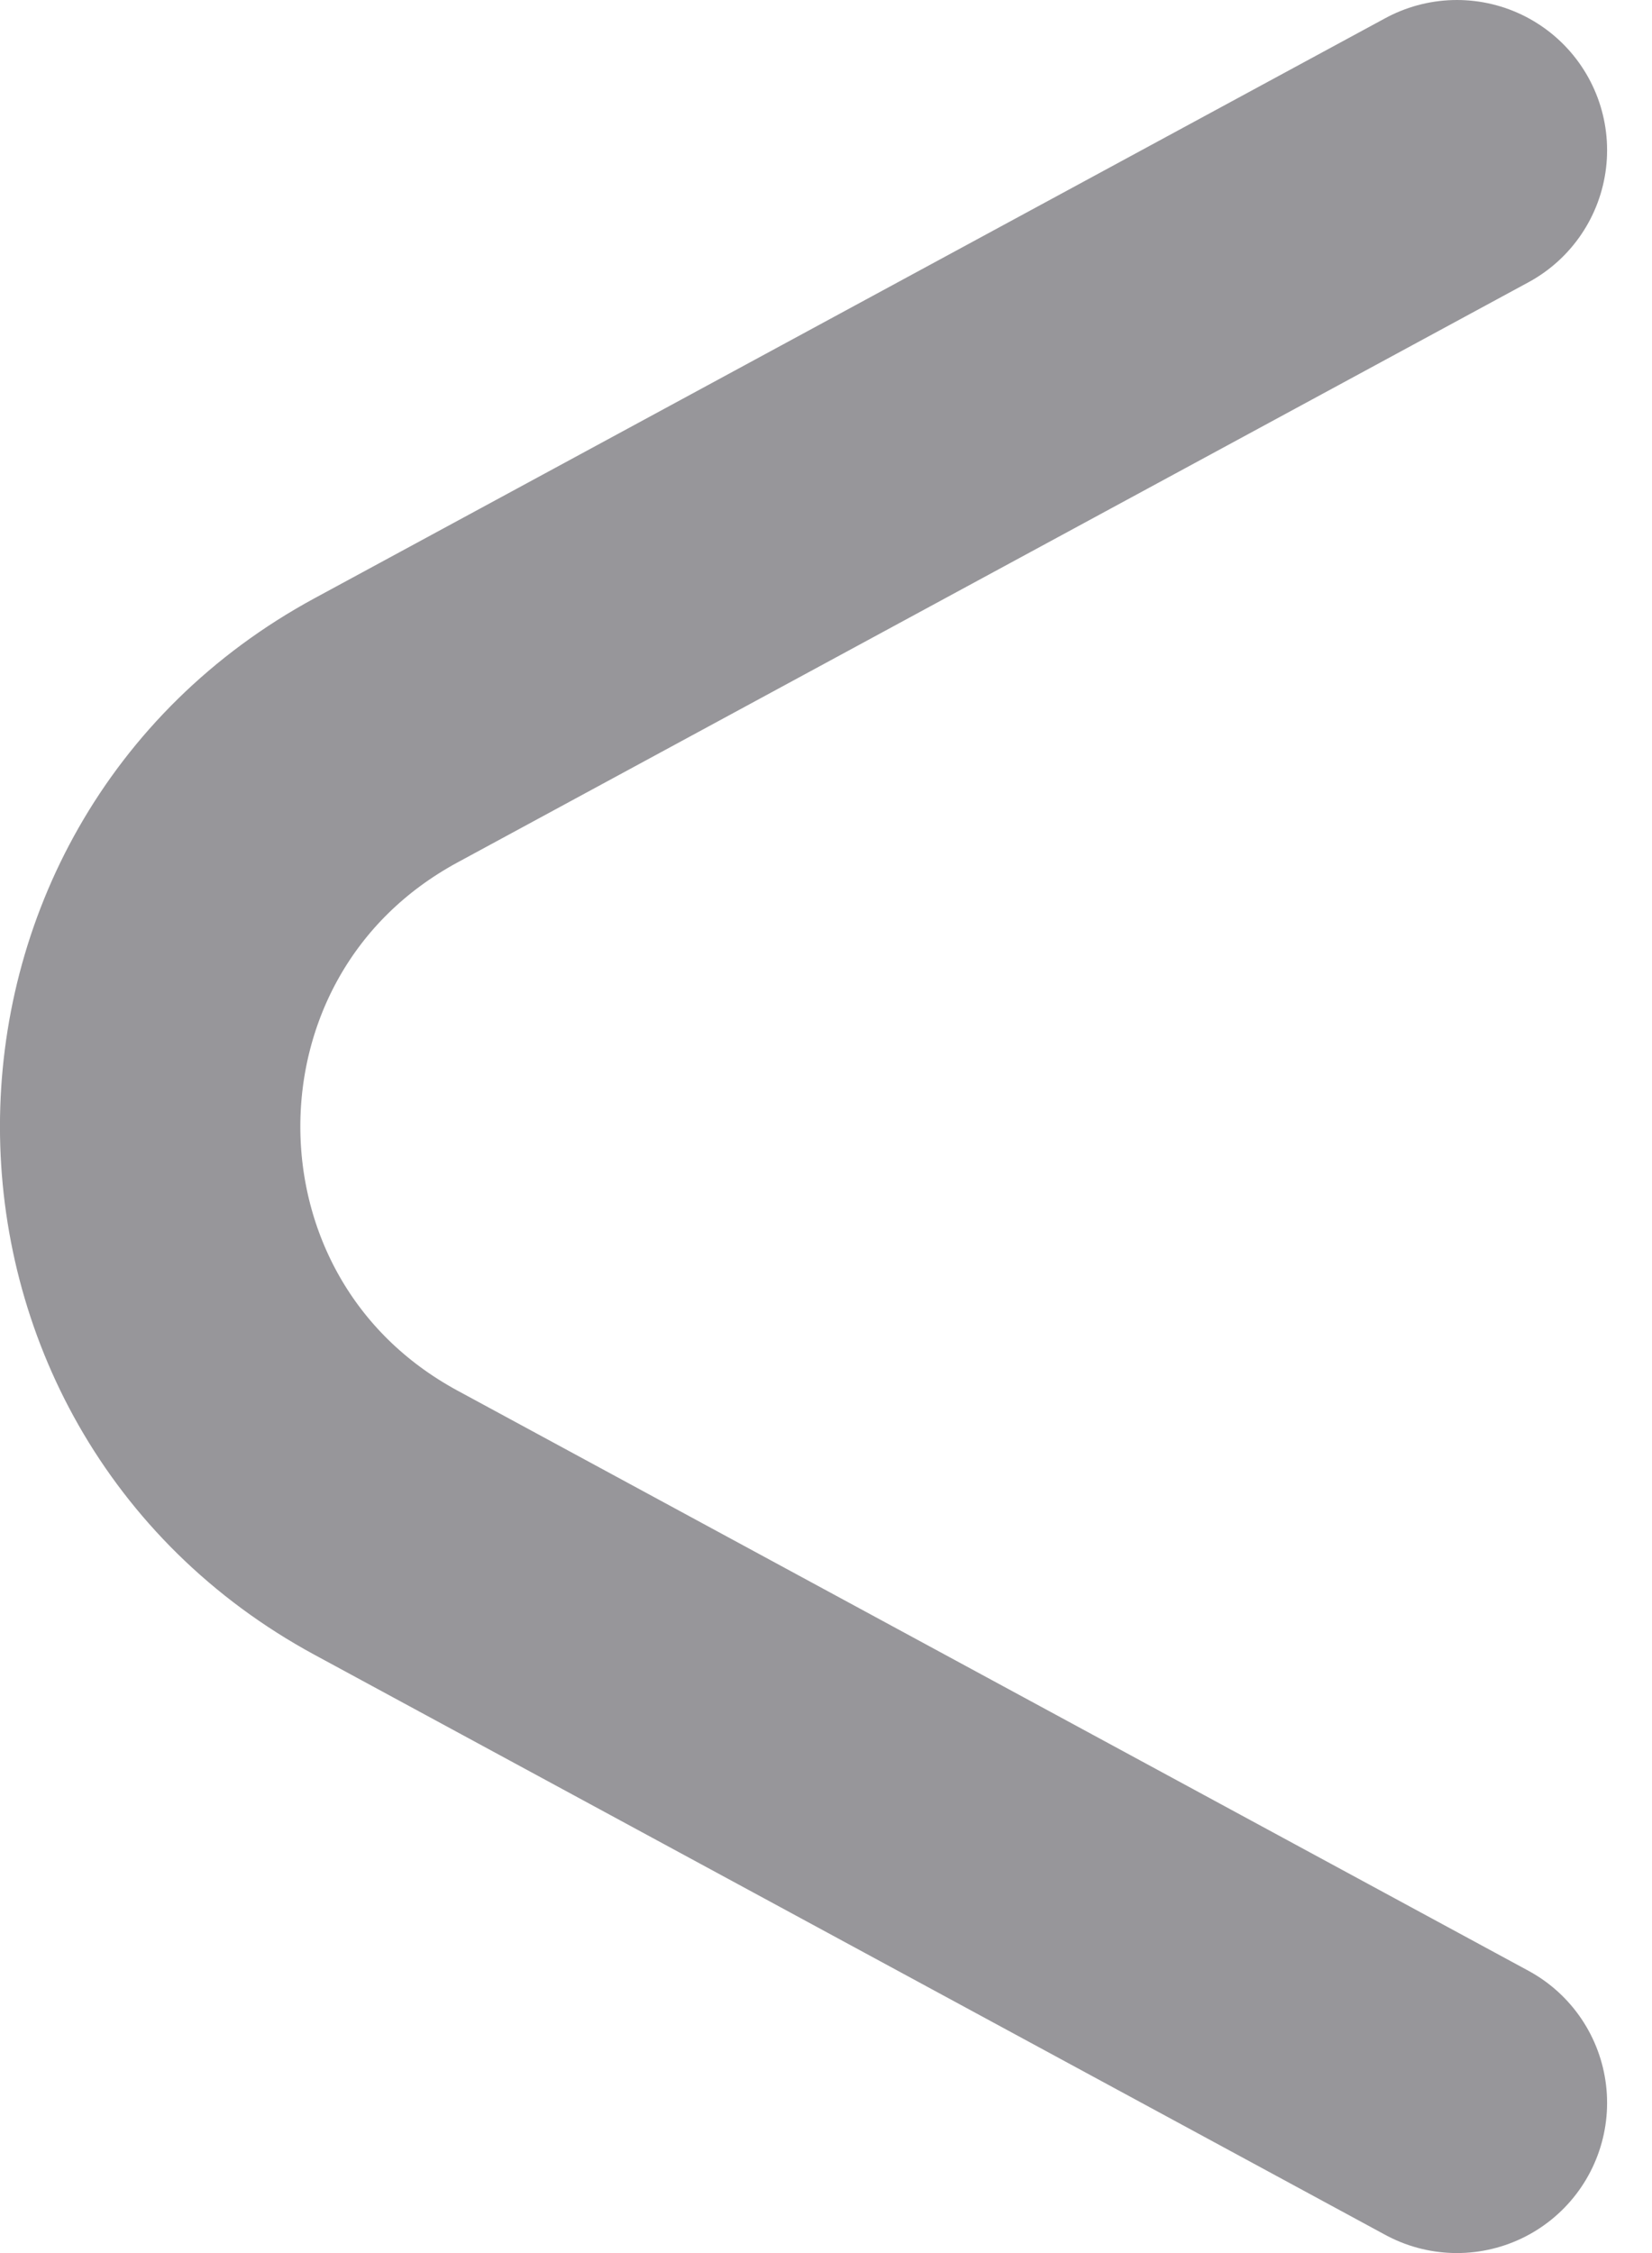 <svg width="11" height="15" viewBox="0 0 11 15" fill="none" xmlns="http://www.w3.org/2000/svg">
<path id="Line 61" d="M9.701 14L2.571 10.138C0.476 9.003 0.476 5.997 2.571 4.862L9.701 1" stroke="#97969A" stroke-width="2" stroke-linecap="round"/>
</svg>
